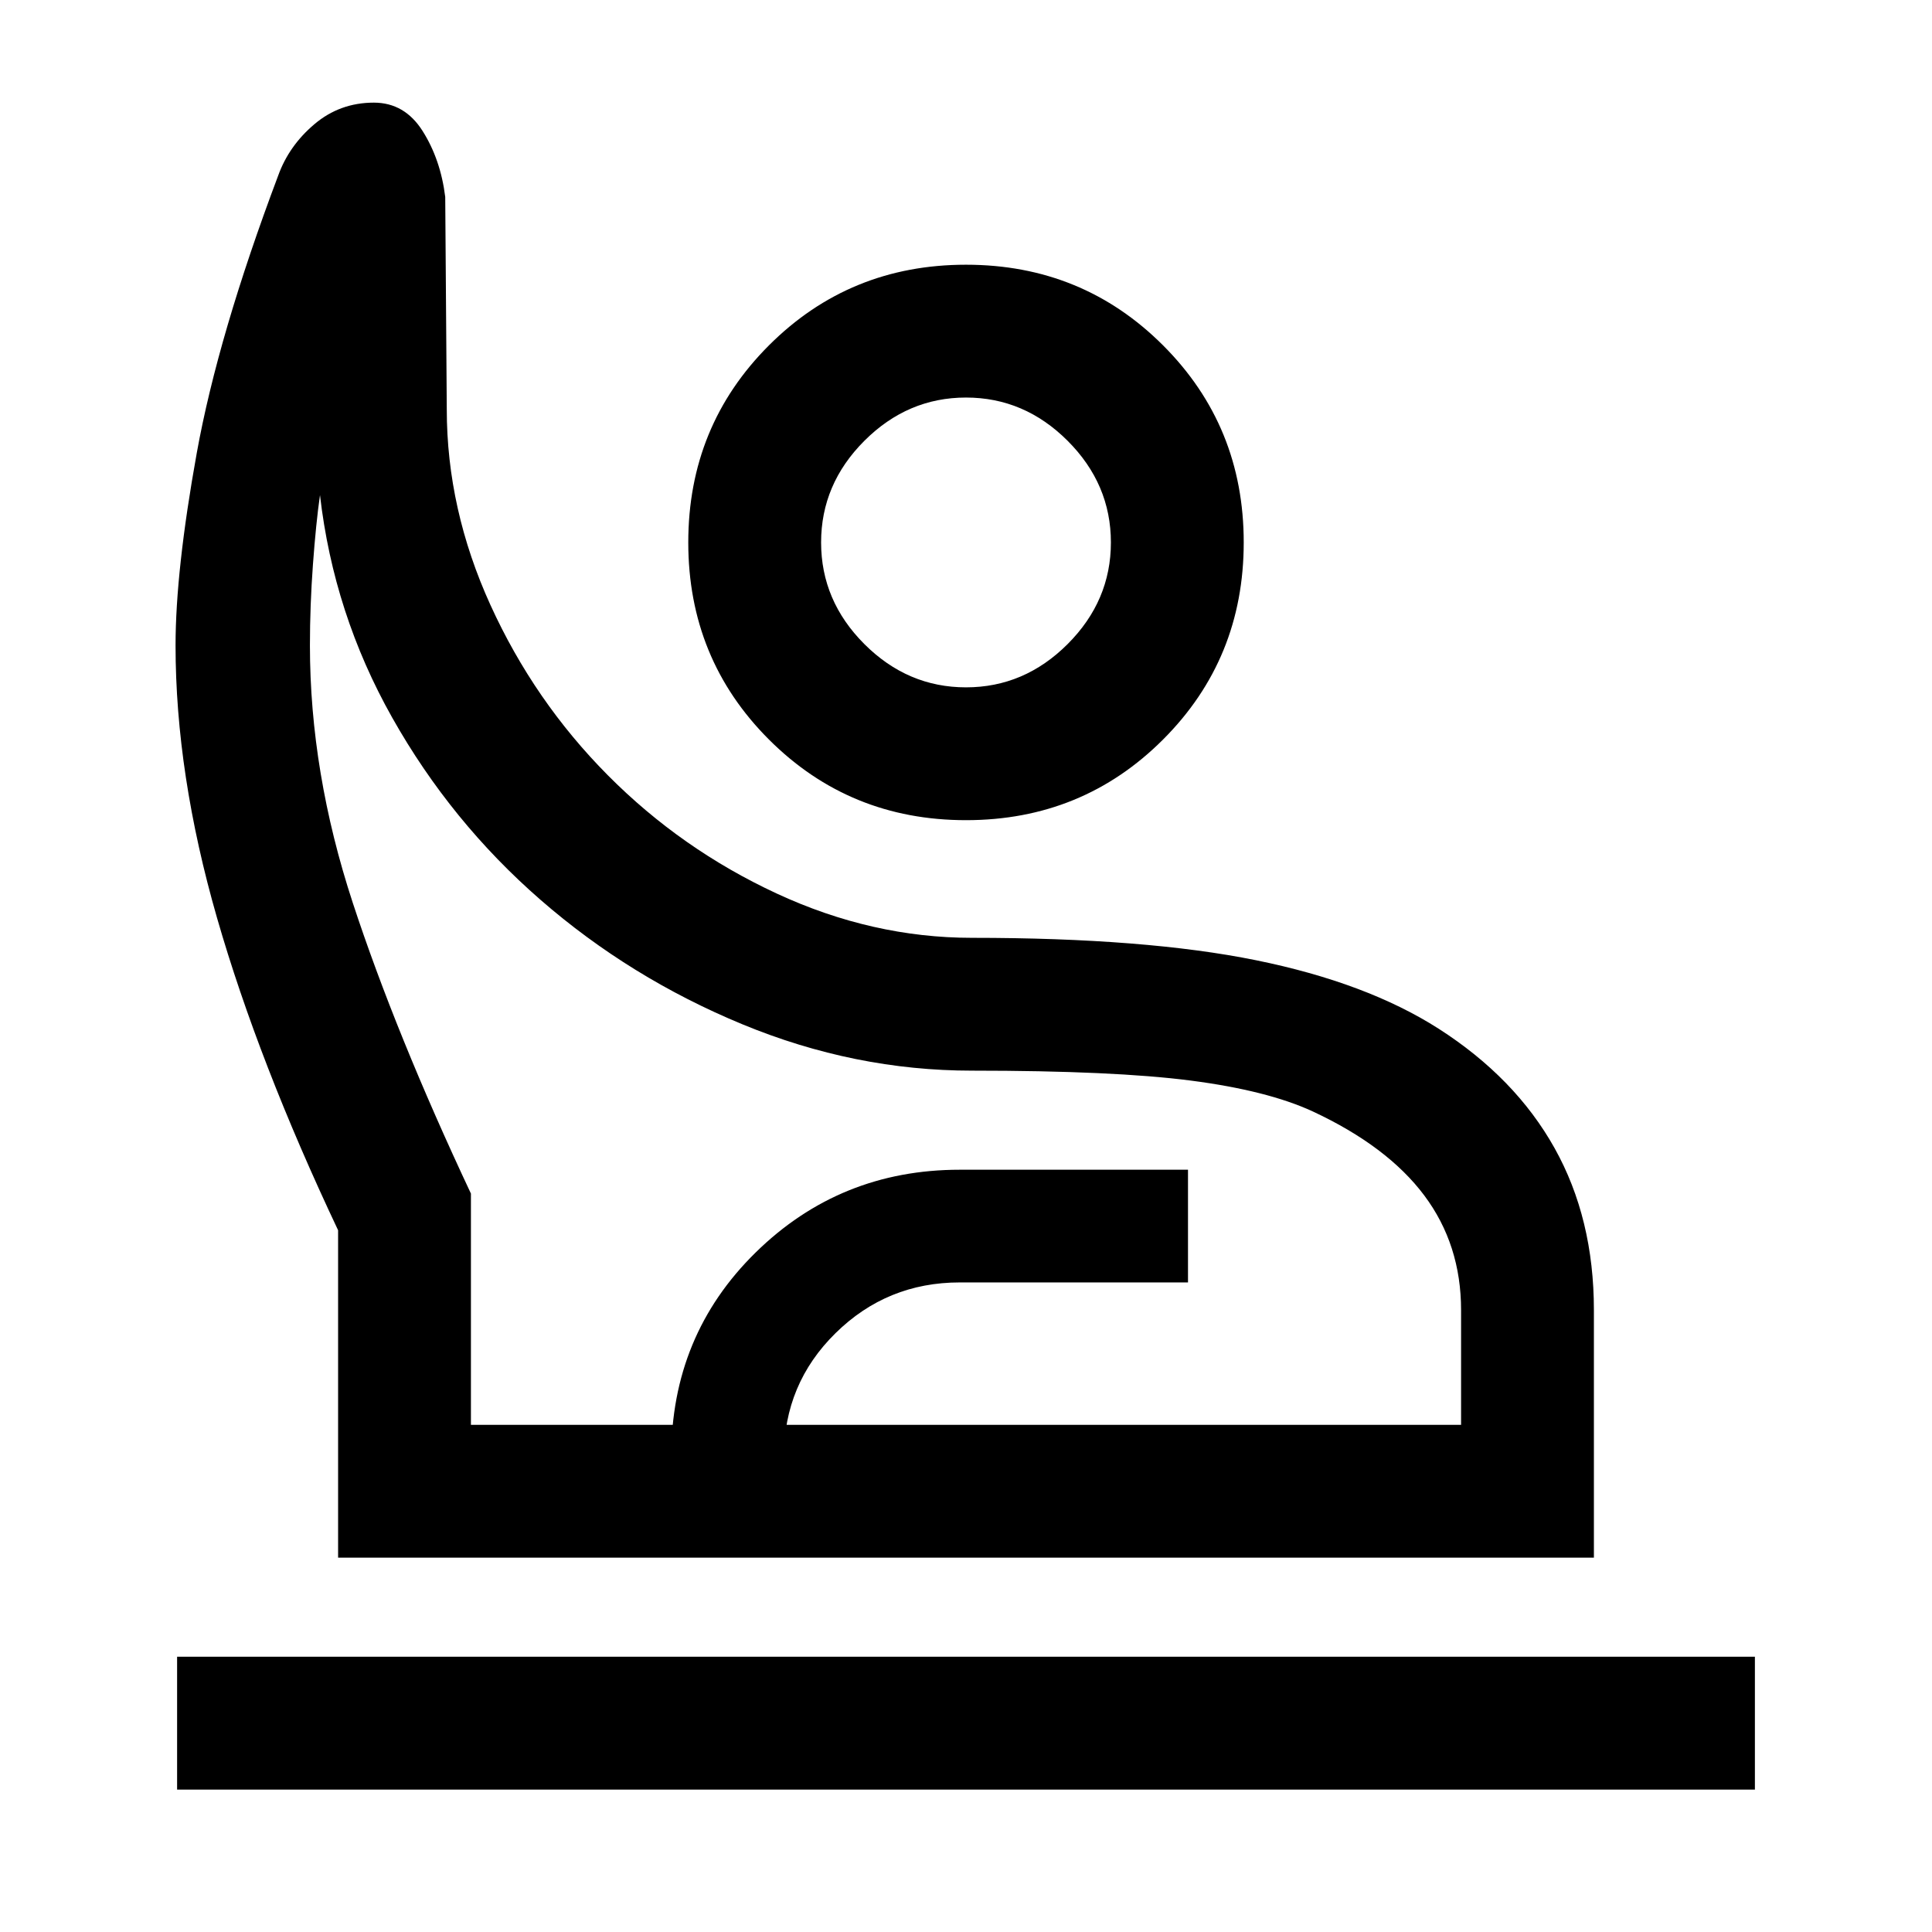 <svg xmlns="http://www.w3.org/2000/svg" height="24" viewBox="0 -960 960 960" width="24"><path d="M88-70.769v-66h784v66H88ZM168-186v-162.692q-39.539-83.616-60.154-155.193-20.615-71.576-20.615-135.423 0-37.154 10.538-95.577 10.538-58.423 40.454-137.846 5.315-14.808 17.971-25.538Q168.849-909 185.769-909q15.308 0 24.231 14.115 8.923 14.116 11.231 32.731L222-756.615q0 49.615 21.731 97.307 21.731 47.693 58.269 84.5Q338.539-538 385.962-516T483-494q86.308 0 141.192 11.154 54.885 11.153 90.654 34 38.077 24.384 57.616 59.346Q792-354.539 792-309v123H168Zm66-66h492v-57q0-32.567-18.308-57.014-18.307-24.447-55.461-41.755-22.539-10.385-60.616-15.308T483-428q-58.385 0-114.115-23.038-55.731-23.039-100.27-61.808-44.538-38.769-73.692-90.5Q165.769-655.077 159-714q-2 14-3.5 34.462-1.5 20.461-1.5 40.23 0 63.077 21.308 127.962Q196.615-446.462 234-366.923V-252Zm246-300.462q-57.846 0-97.923-40.077Q342-632.616 342-690.462q0-57.846 40.077-97.923 40.077-40.077 97.923-40.077 57.846 0 97.923 40.077Q618-748.308 618-690.462q0 57.846-40.077 97.923-40.077 40.077-97.923 40.077Zm0-66q29 0 50.5-21.5t21.5-50.5q0-29-21.5-50.5t-50.5-21.5q-29 0-50.5 21.5t-21.5 50.5q0 29 21.5 50.5t50.5 21.5ZM333.538-186v-50.231q0-60.23 41.902-101.384t101.483-41.154h113.385v56H476.923q-36.154 0-61.769 25.215-25.615 25.216-25.615 61.323V-186h-56.001ZM483-252Zm-3-438.462Z"/></svg>